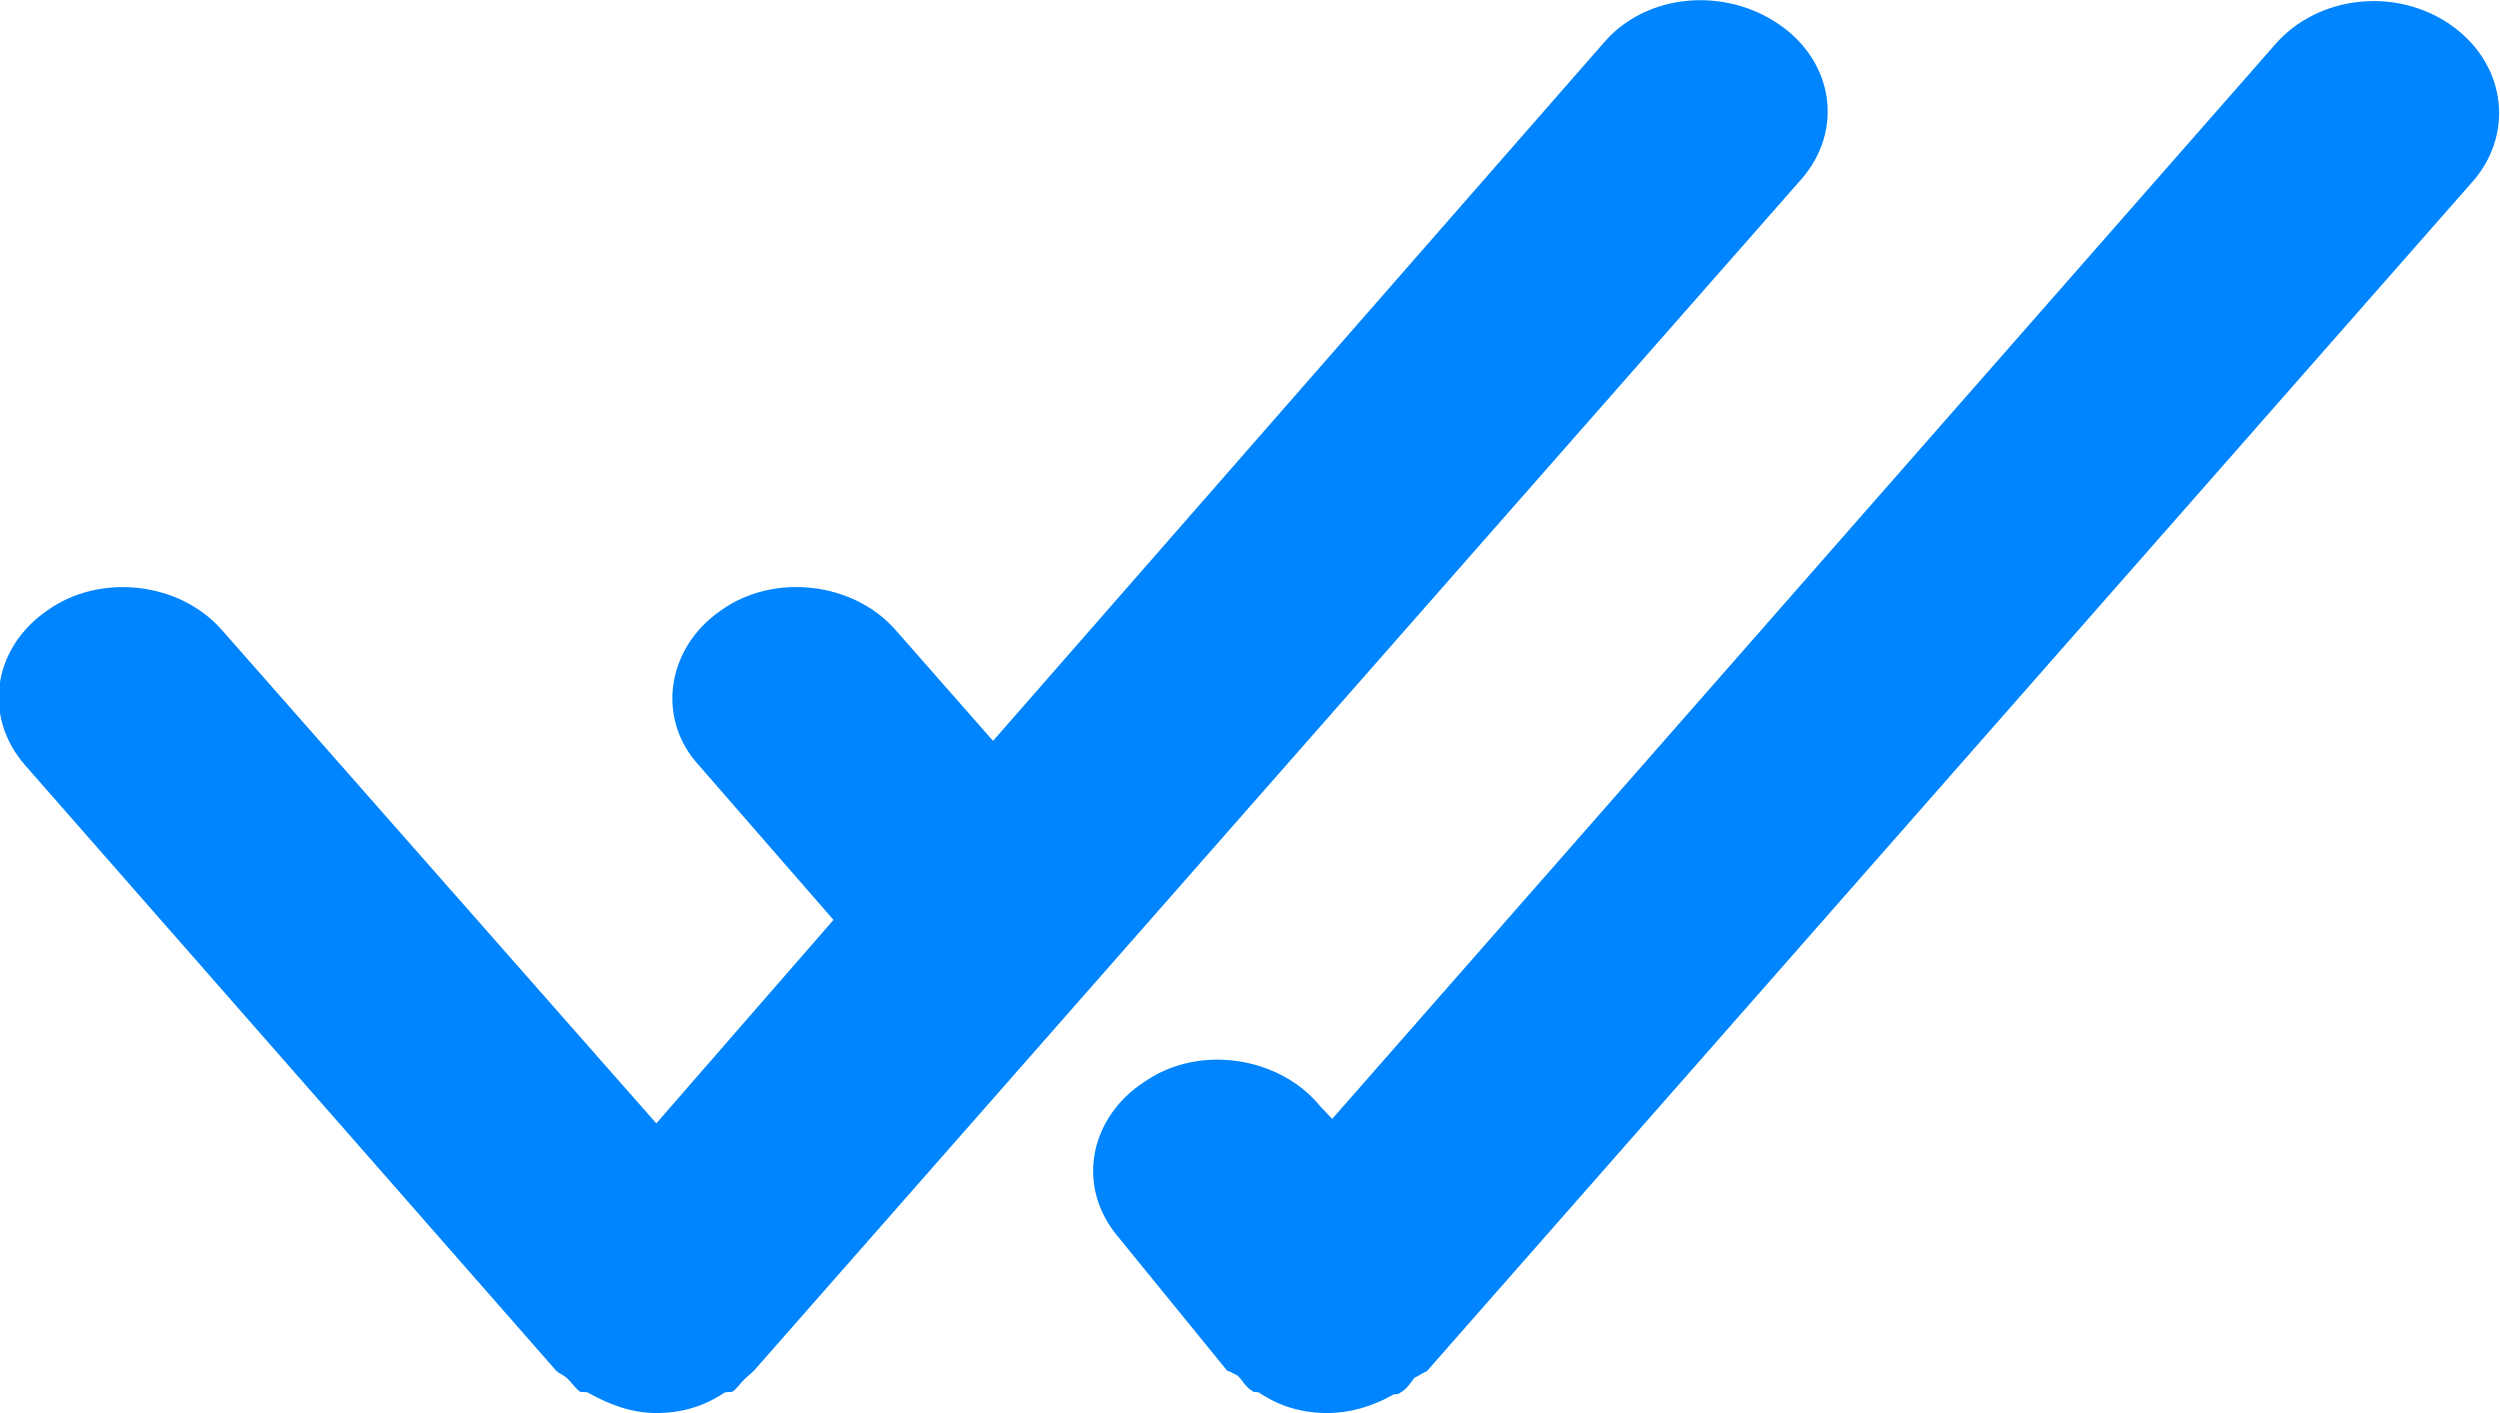 <svg width="23" height="13" viewBox="0 0 23 13" fill="none" xmlns="http://www.w3.org/2000/svg"><path d="M16.573 1.648c.39-.447.299-1.078-.206-1.424-.505-.346-1.217-.285-1.607.163L9.136 6.816l-.895-1.018c-.39-.447-1.125-.529-1.607-.183-.505.346-.597.997-.206 1.424l1.24 1.424-1.63 1.872-3.995-4.537C1.653 5.351.92 5.27.437 5.615c-.505.346-.597.977-.207 1.424l4.89 5.575c.022.02.068.04.091.06.046.041.069.082.115.123.023.02.069 0 .092.02.183.102.39.183.62.183.229 0 .435-.06.62-.183.022-.02.068 0 .09-.02.047-.04.07-.082.116-.122l.069-.061 9.64-10.966zM22.54.224c-.506-.346-1.217-.264-1.607.183l-8.677 9.887-.115-.122c-.367-.447-1.102-.57-1.607-.223-.505.325-.642.956-.252 1.424l1.01 1.24c.023 0 .046.021.092.041.046.041.069.102.137.143.023.02.046 0 .07.02.183.122.39.183.619.183.207 0 .413-.06.597-.163.023-.02.046 0 .069-.02.069-.04.091-.081.137-.142.046-.02.07-.041.115-.061l9.64-10.966c.368-.447.276-1.078-.229-1.424z" fill="#0085FF"/></svg>